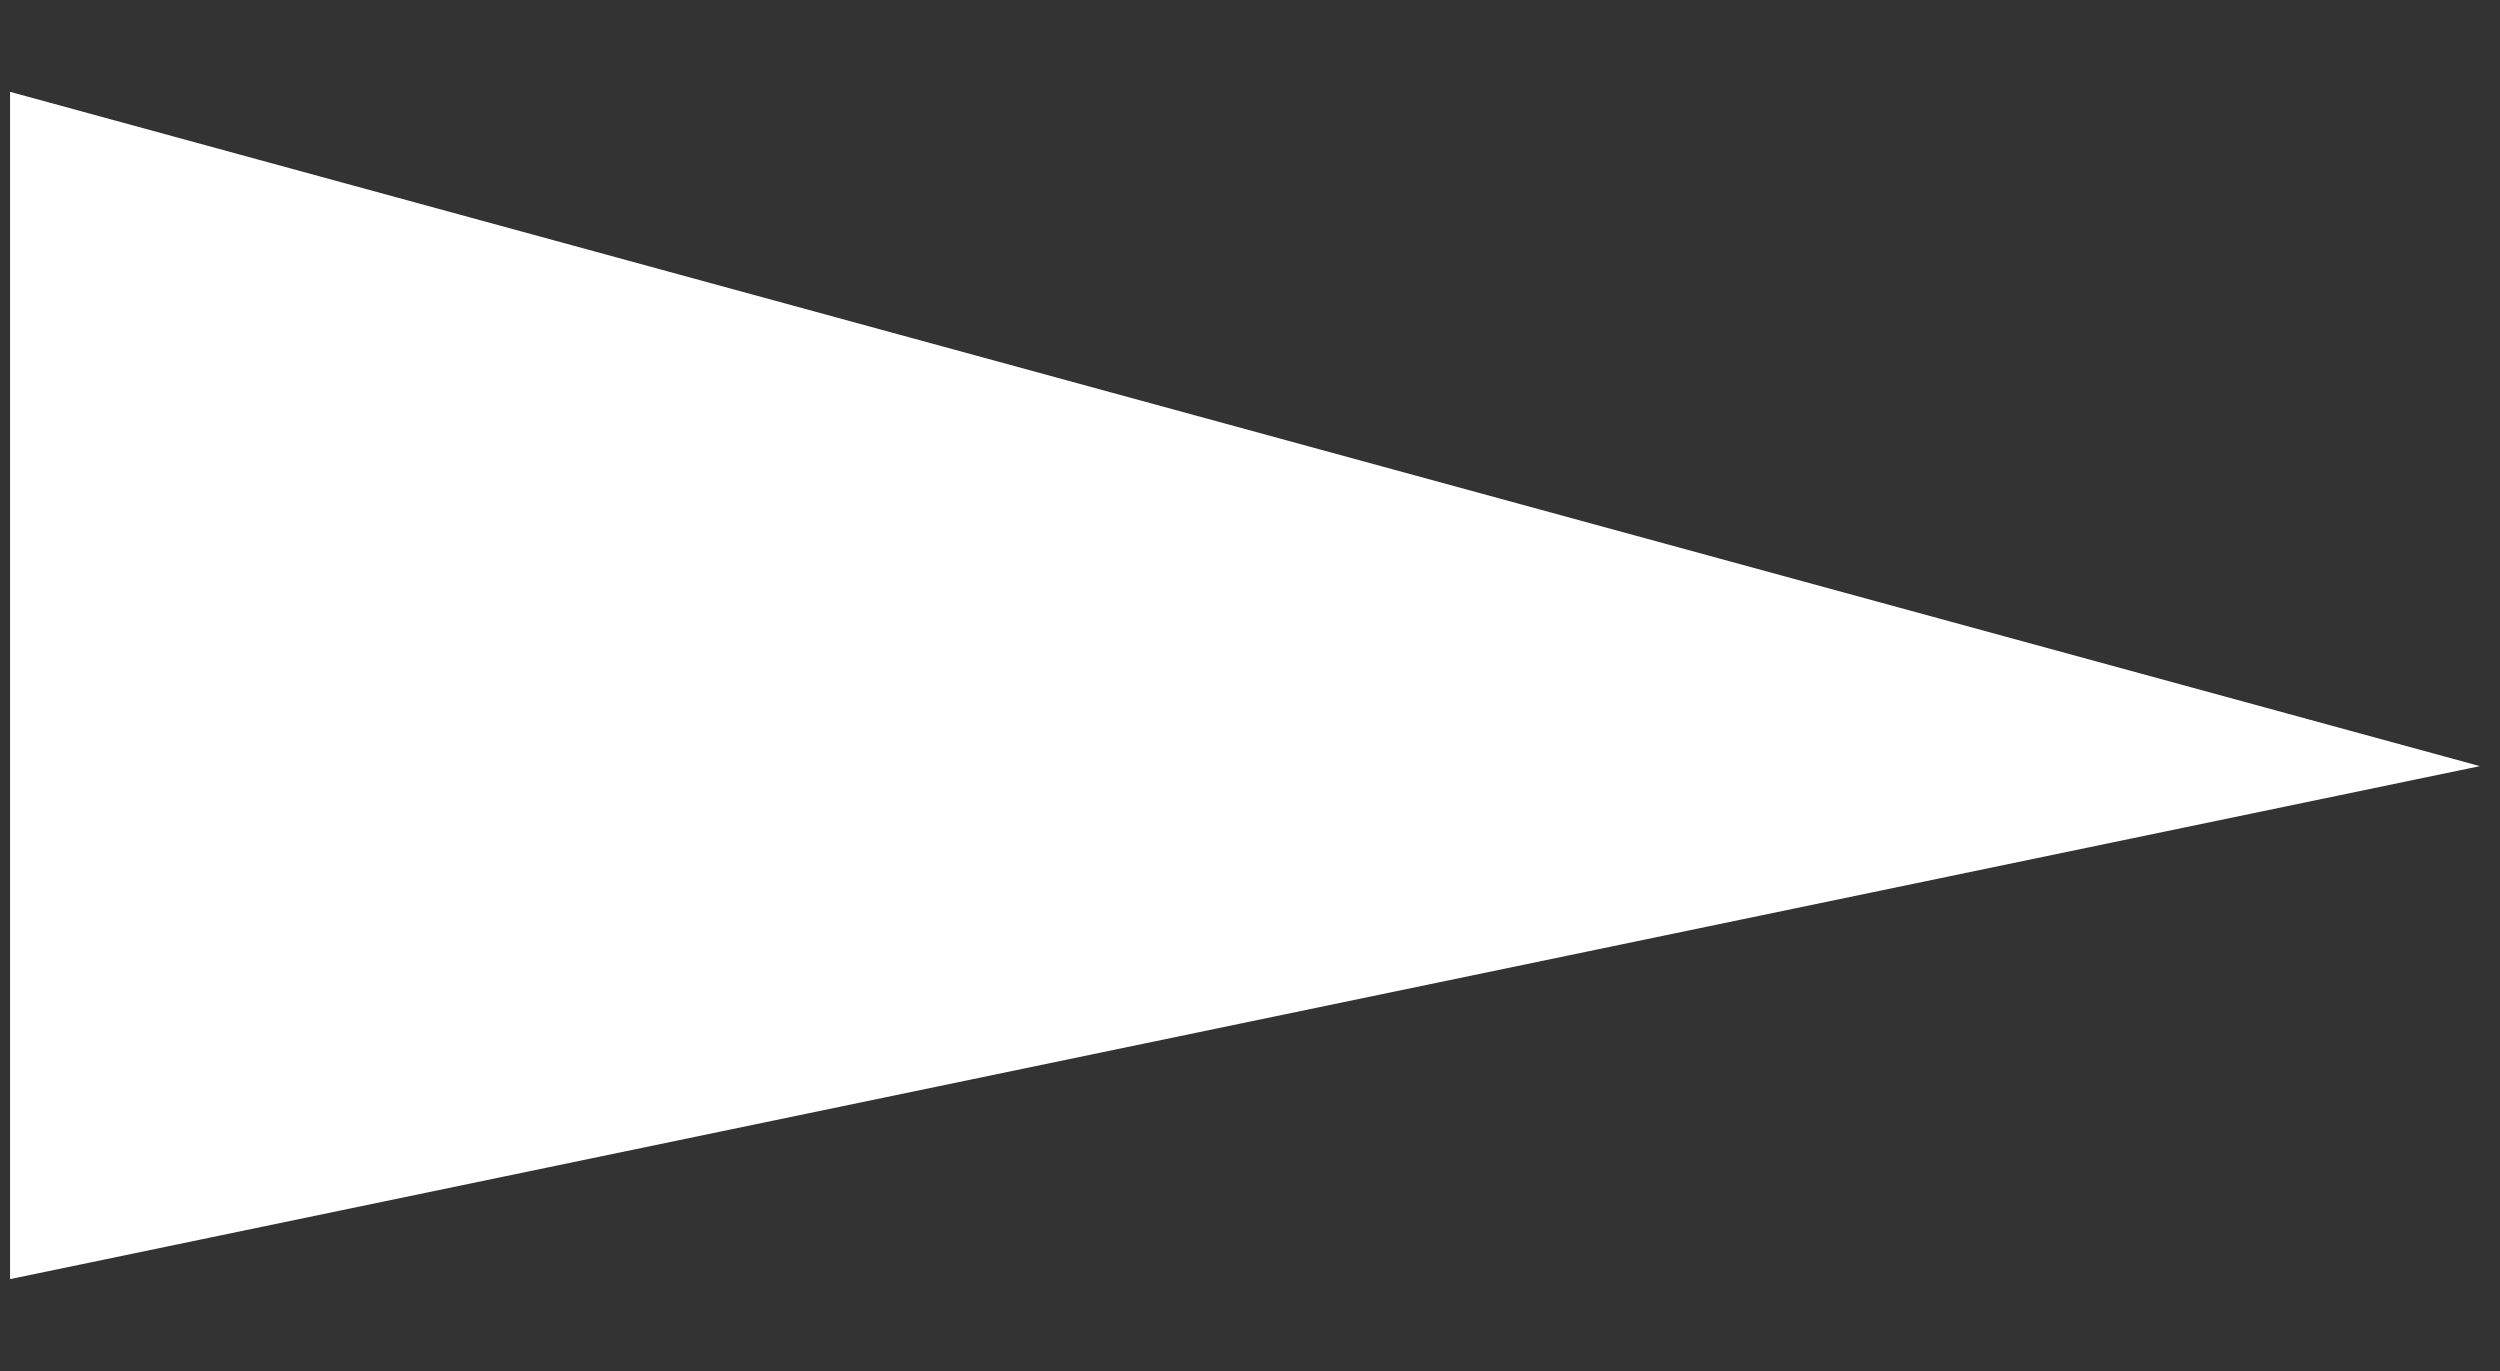 <svg width="62" height="34" viewBox="0 0 62 34" fill="none" xmlns="http://www.w3.org/2000/svg">
<rect x="0" y="0" width="62" height="34" fill="#333333" stroke="none"/>
<path d="M61.5 19L0.25 31.722L0.25 2.278L61.5 19Z" fill="white"/>
</svg>

